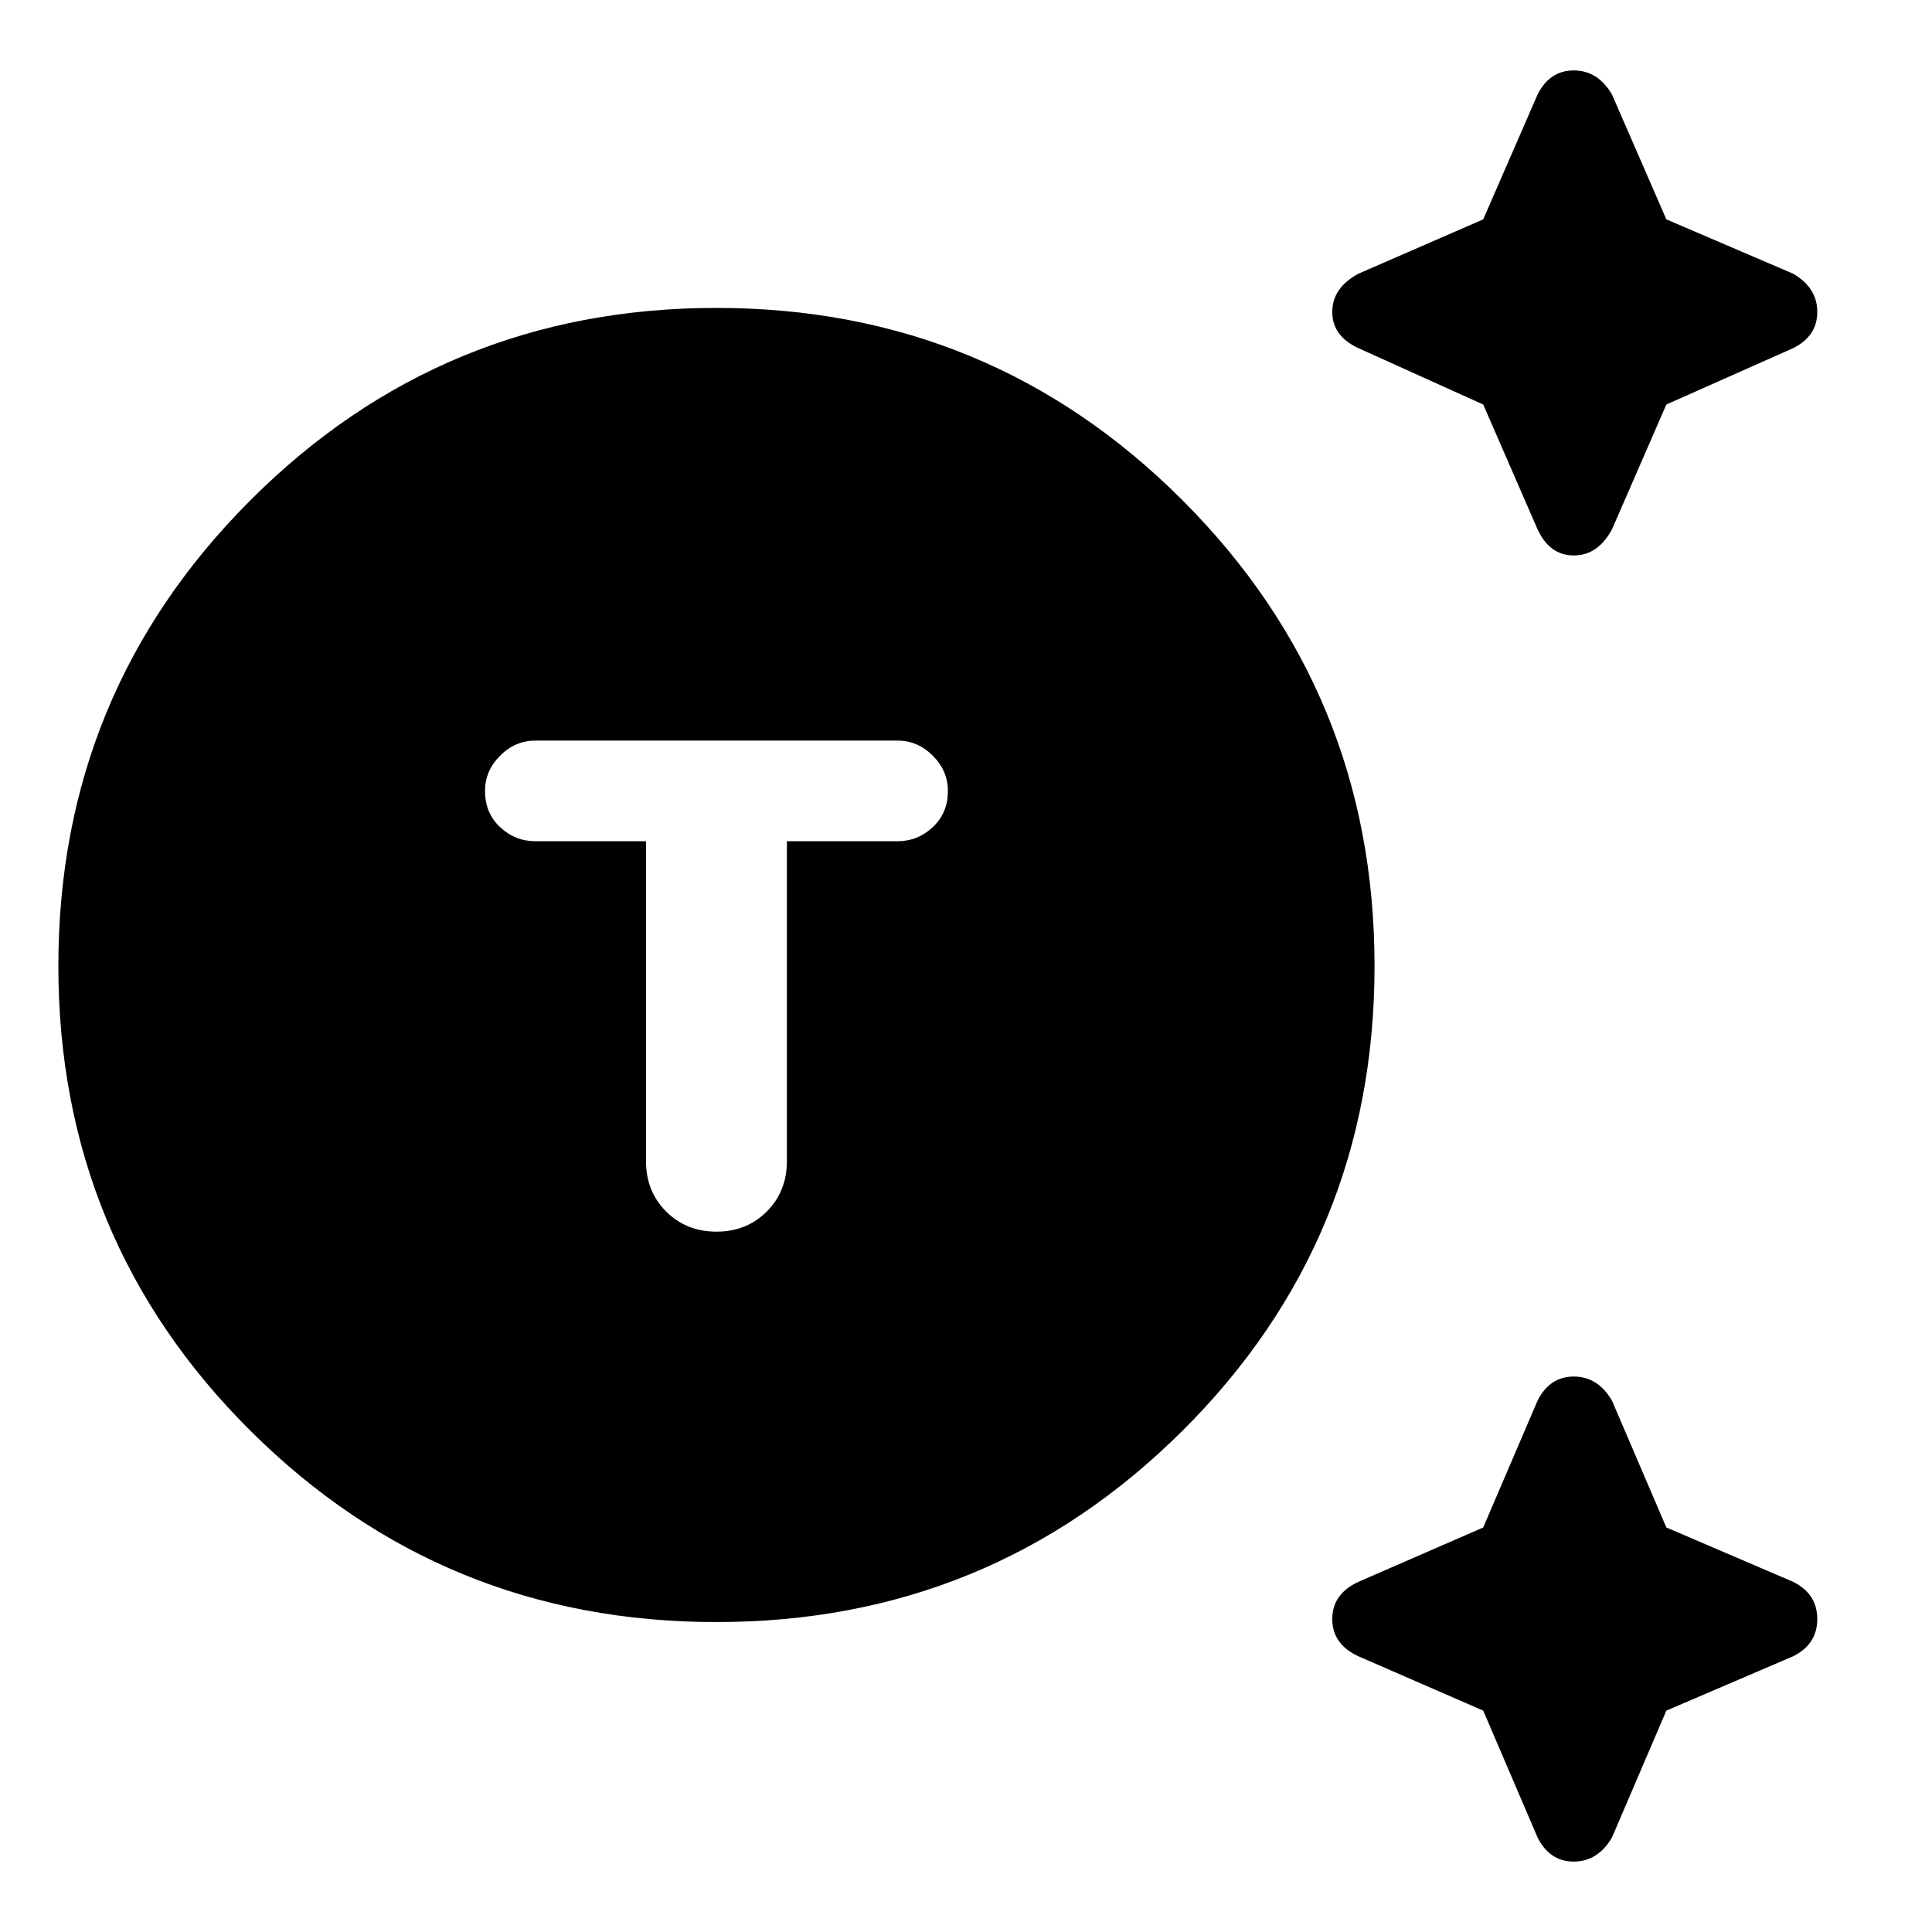<svg xmlns="http://www.w3.org/2000/svg" height="48" width="48"><path d="M17.8 40.3Q11 40.3 6.225 35.55Q1.45 30.8 1.45 24Q1.45 17.2 6.225 12.425Q11 7.65 17.8 7.65Q24.6 7.65 29.375 12.425Q34.15 17.2 34.15 24Q34.15 30.8 29.375 35.55Q24.6 40.3 17.8 40.3ZM17.8 30.6Q18.55 30.6 19.05 30.1Q19.55 29.6 19.55 28.85V20.9H22.3Q22.8 20.9 23.175 20.55Q23.55 20.2 23.55 19.65Q23.55 19.15 23.175 18.775Q22.8 18.4 22.3 18.4H13.3Q12.8 18.4 12.425 18.775Q12.05 19.15 12.05 19.65Q12.05 20.2 12.425 20.55Q12.8 20.9 13.3 20.9H16.05V28.85Q16.05 29.6 16.55 30.1Q17.05 30.6 17.8 30.6ZM38.2 13.15 36.85 10.05 33.75 8.65Q33.1 8.35 33.1 7.75Q33.1 7.15 33.75 6.8L36.85 5.45L38.2 2.35Q38.5 1.75 39.1 1.75Q39.7 1.75 40.05 2.35L41.4 5.45L44.55 6.8Q45.15 7.15 45.15 7.75Q45.15 8.35 44.55 8.65L41.4 10.05L40.05 13.15Q39.7 13.8 39.1 13.8Q38.5 13.8 38.2 13.15ZM38.2 45.65 36.85 42.5 33.75 41.15Q33.1 40.85 33.1 40.225Q33.1 39.6 33.75 39.3L36.85 37.95L38.2 34.8Q38.5 34.2 39.1 34.2Q39.7 34.2 40.05 34.8L41.4 37.95L44.55 39.3Q45.15 39.6 45.15 40.225Q45.15 40.85 44.55 41.15L41.4 42.5L40.05 45.65Q39.7 46.25 39.1 46.25Q38.5 46.25 38.2 45.65Z"/></svg>